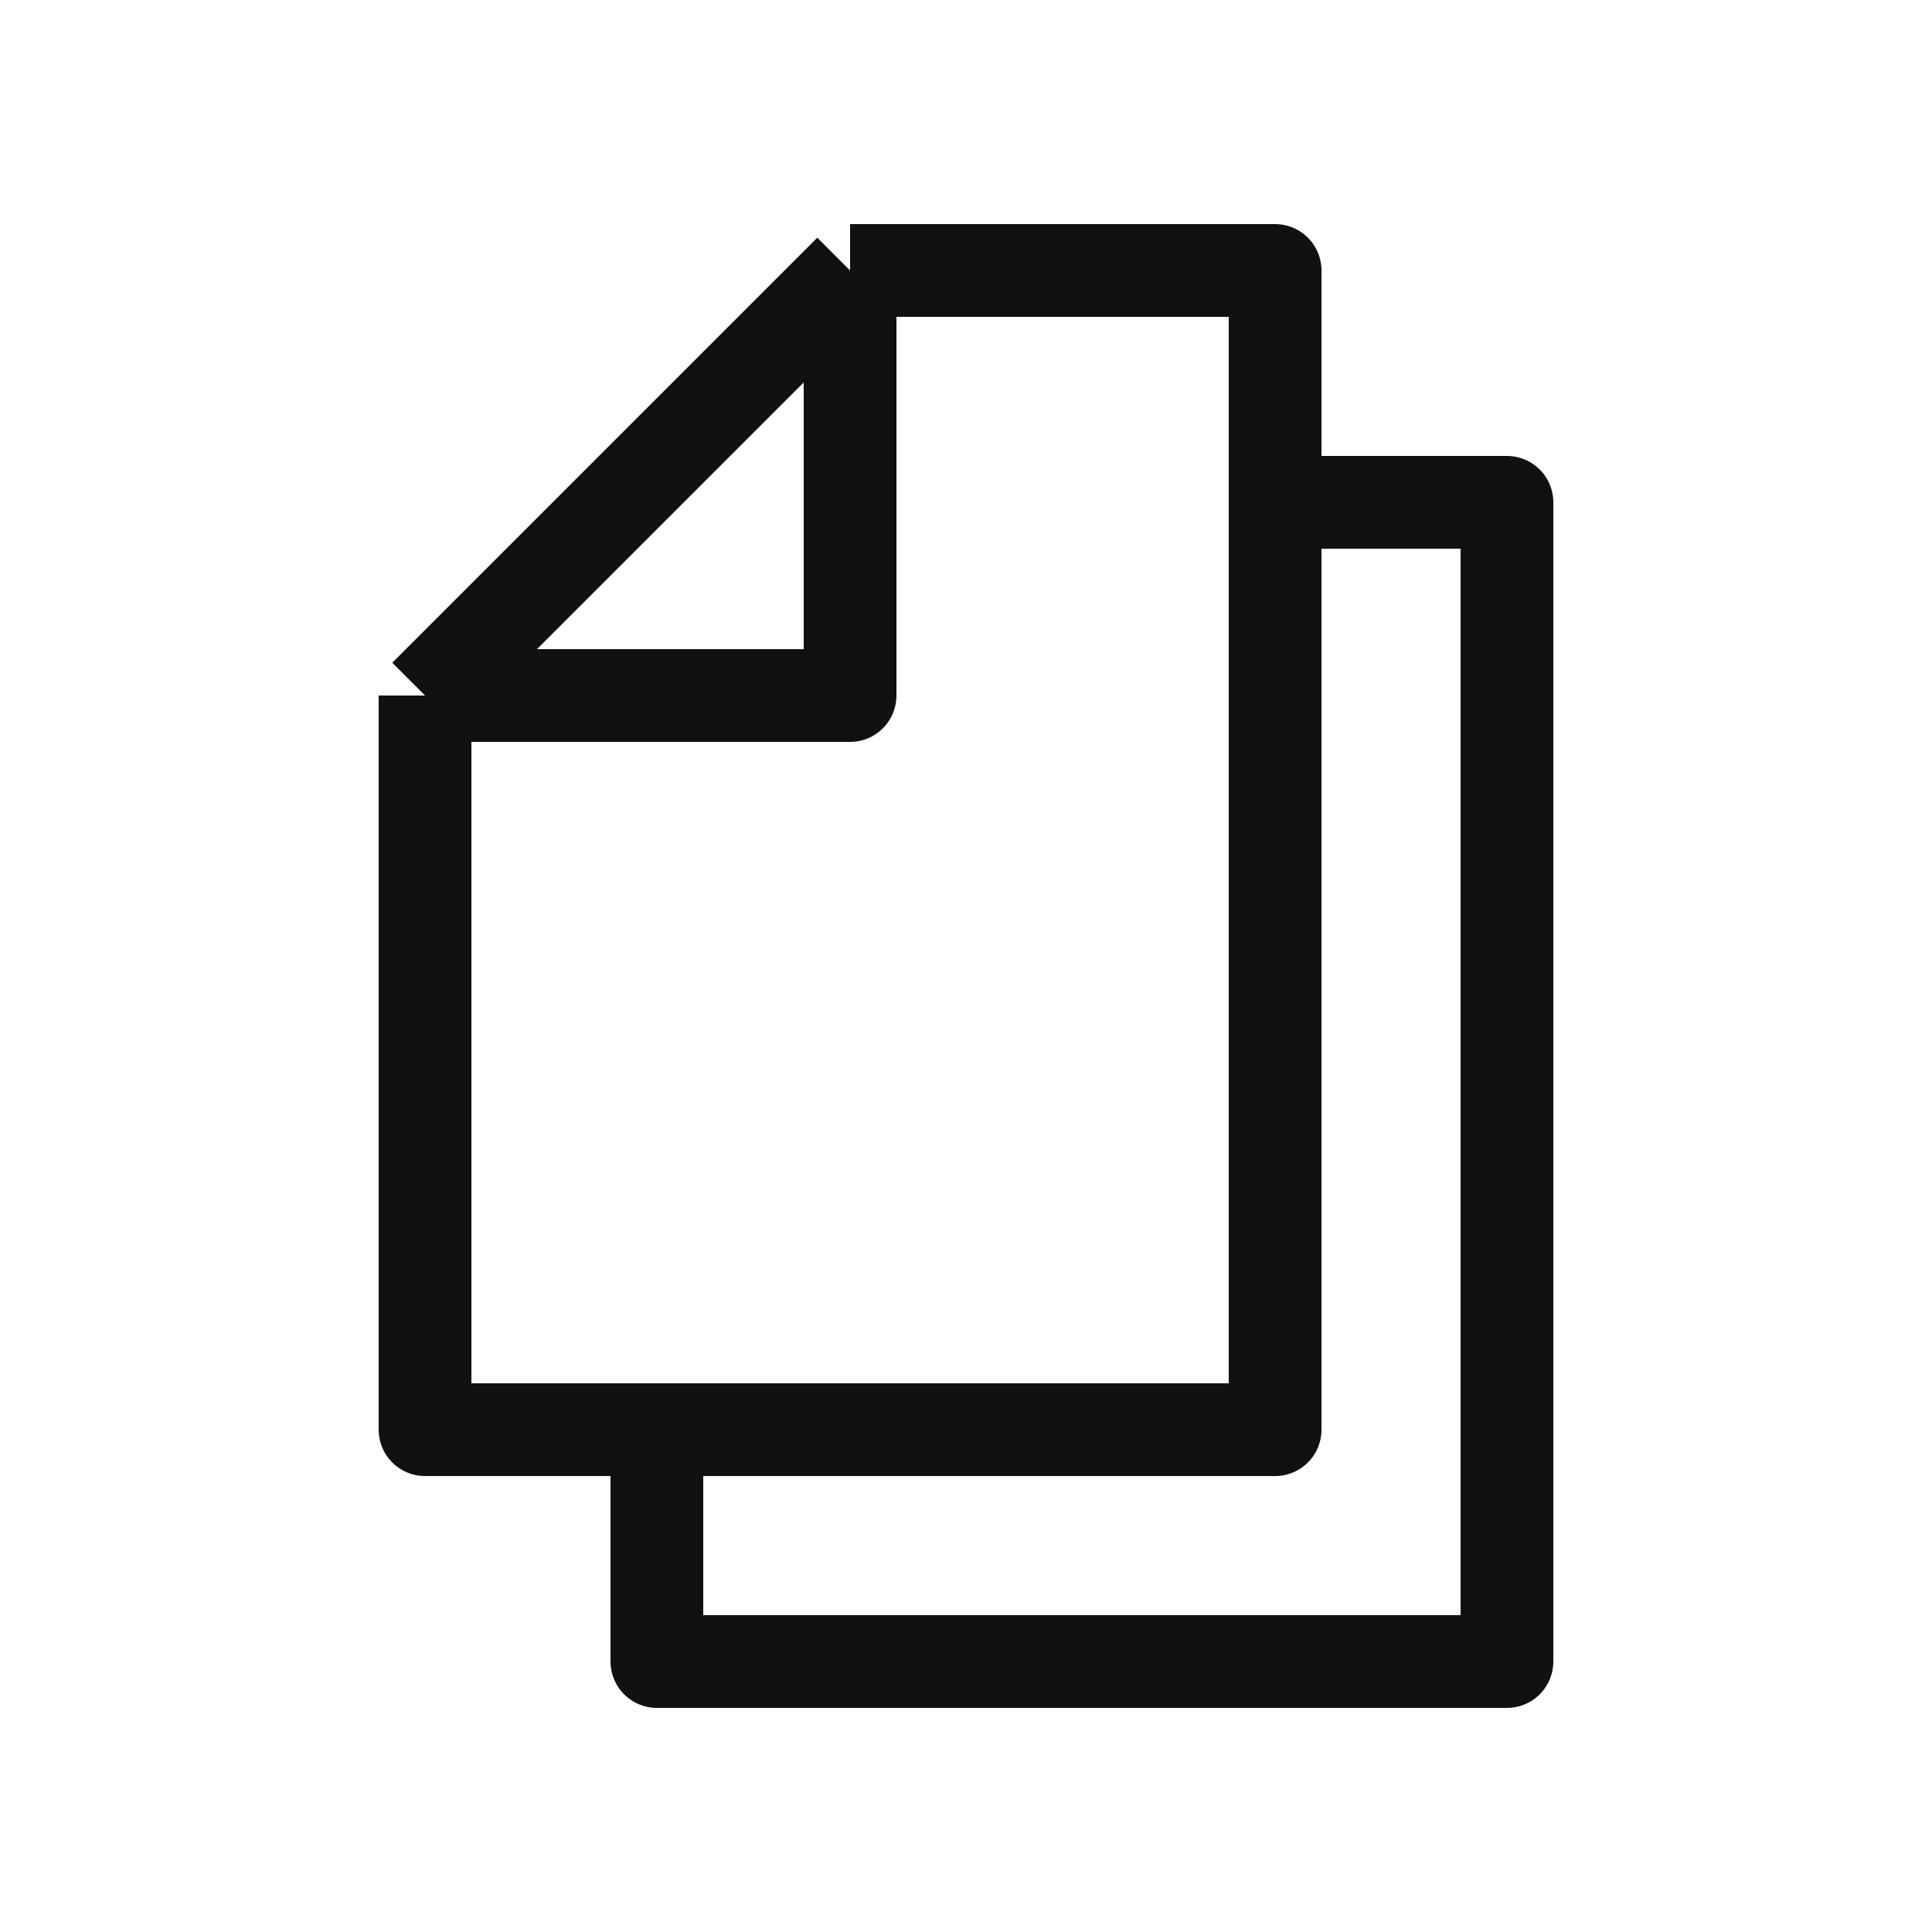 <svg width="25" height="25" viewBox="0 0 25 25" fill="none" xmlns="http://www.w3.org/2000/svg">
<path d="M16.5 6.5H19.5V21.5H8.5V18.5M11 3.5H16.5V18.5H5.5V9M11 3.5L5.5 9M11 3.5V9H5.5" stroke="#101112" stroke-width="1.2" stroke-linejoin="round"/>
</svg>
